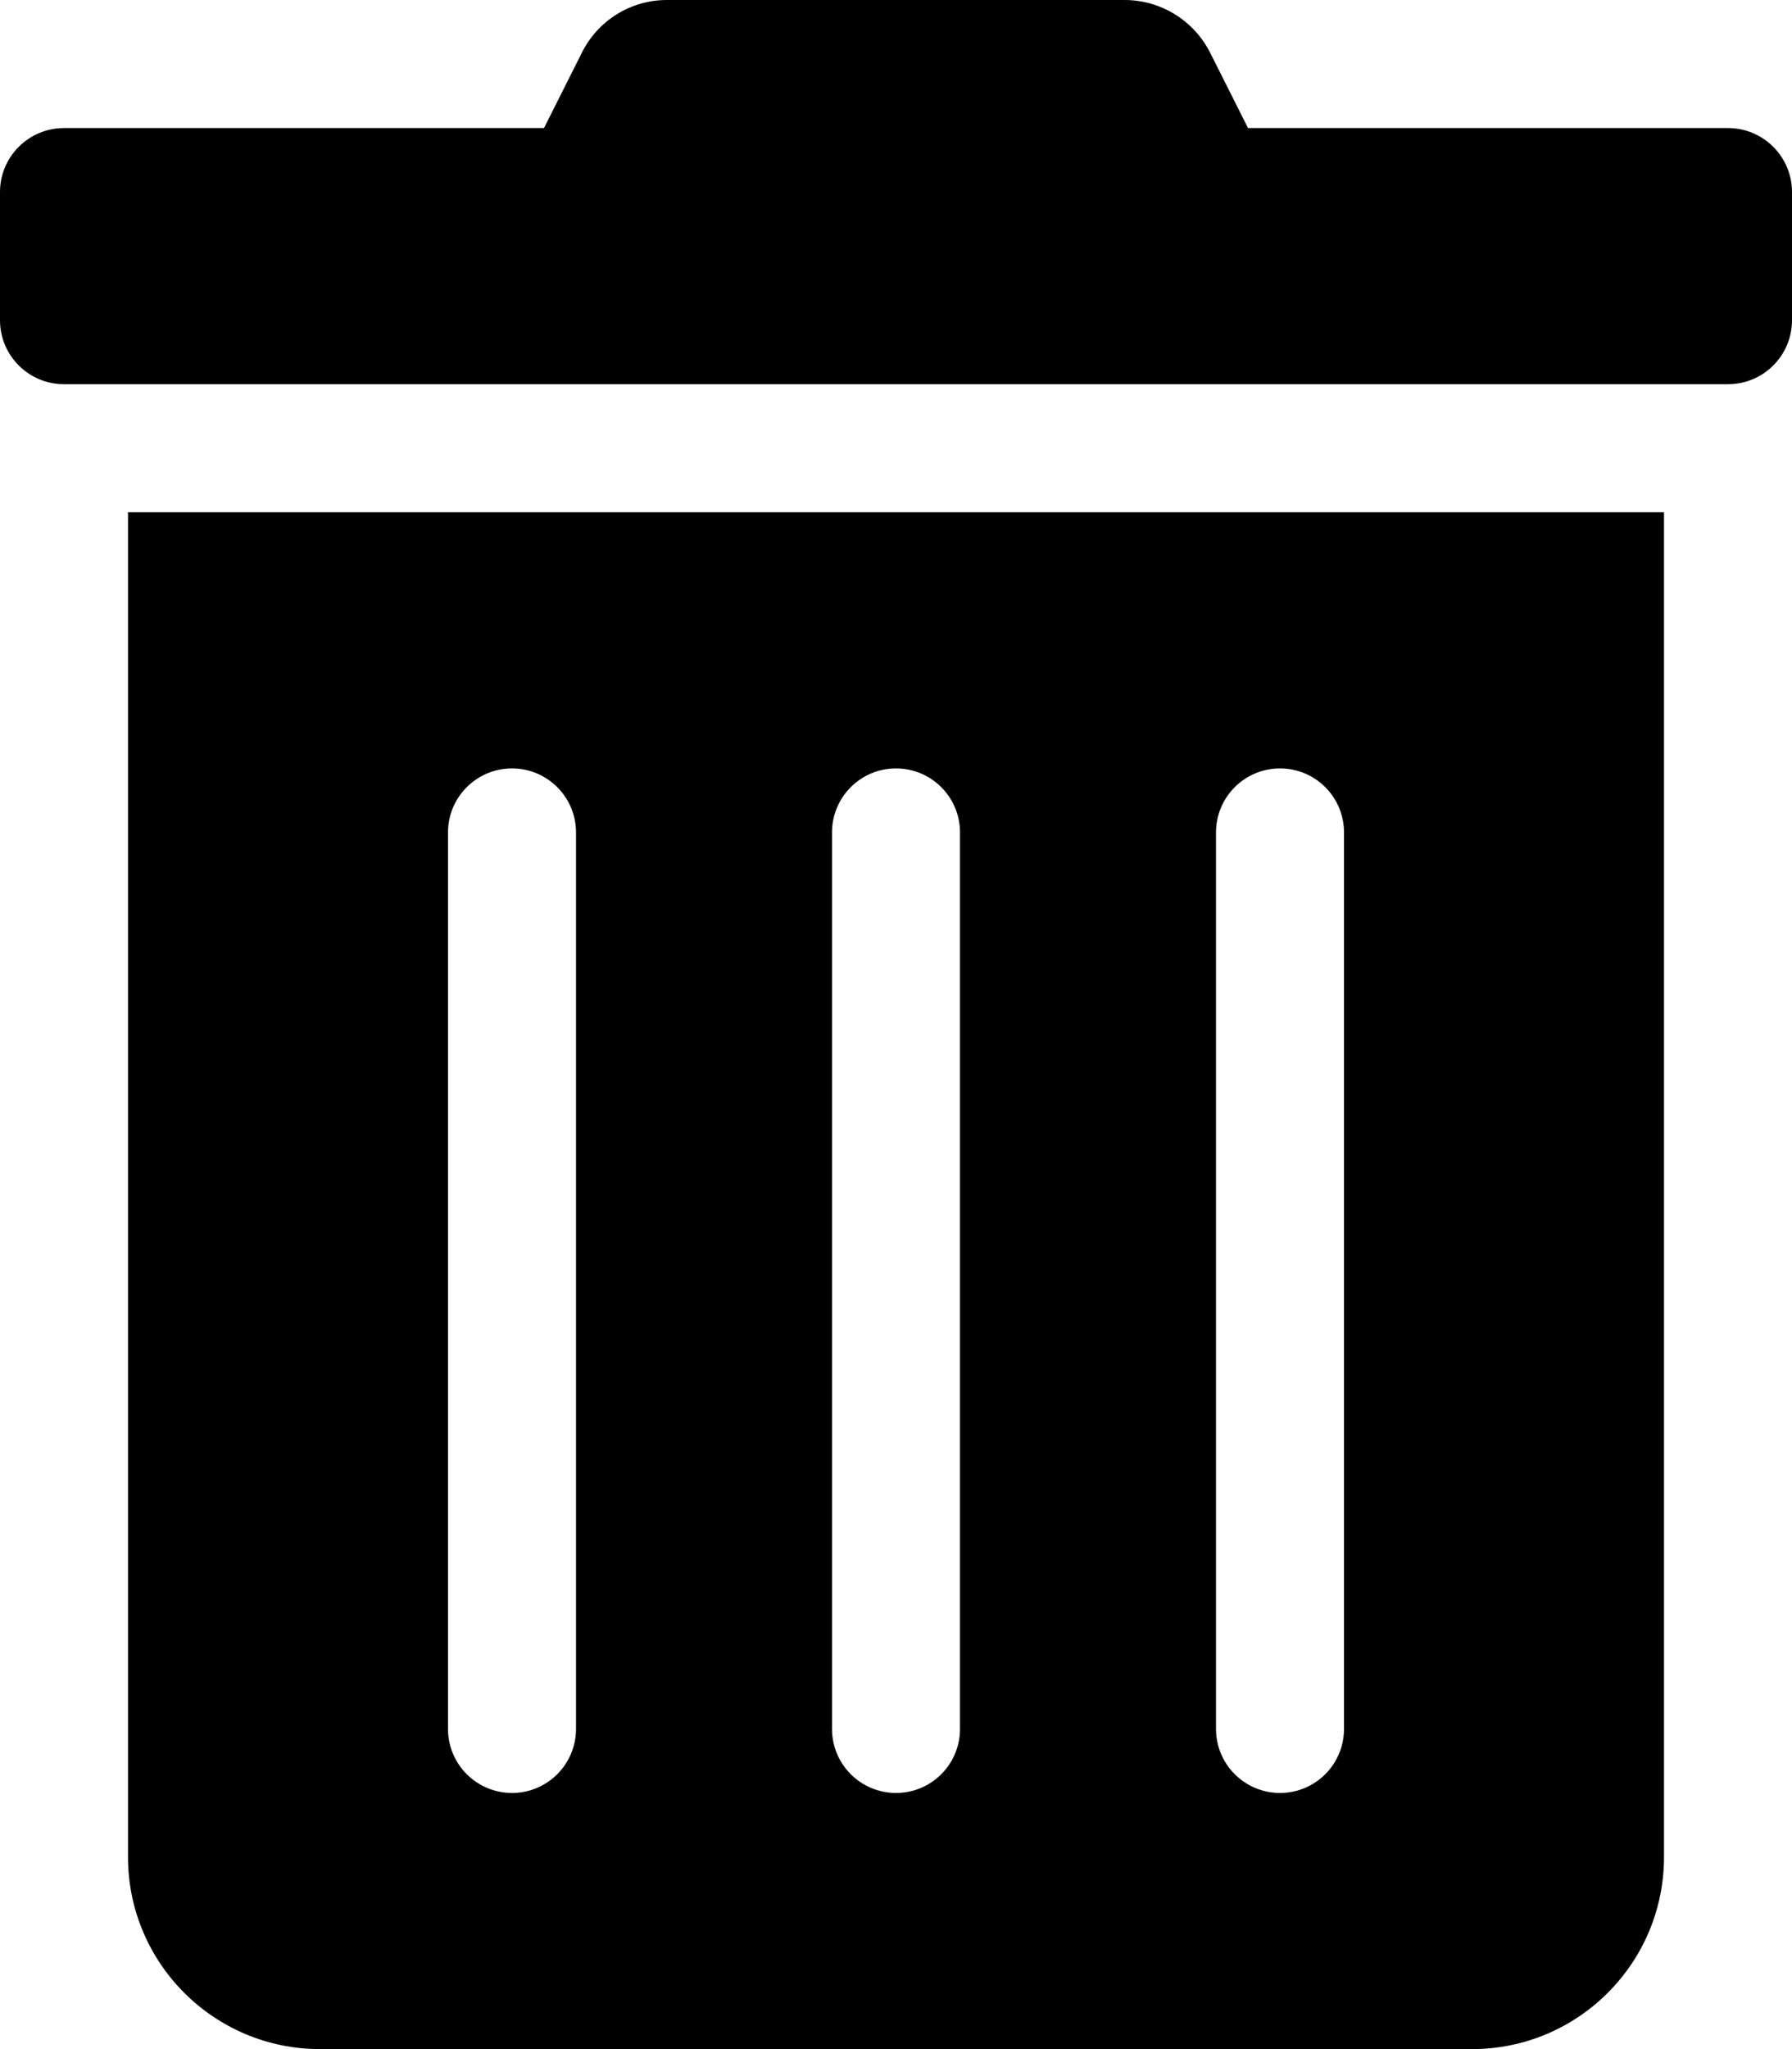 <?xml version="1.0" encoding="UTF-8" standalone="no"?><!-- Generator: Gravit.io --><svg xmlns="http://www.w3.org/2000/svg" xmlns:xlink="http://www.w3.org/1999/xlink" style="isolation:isolate" viewBox="550.962 2337.3 145.075 165.8" width="145.075pt" height="165.8pt"><path d=" M 561.325 2487.556 C 561.325 2496.141 568.284 2503.1 576.869 2503.1 L 670.131 2503.1 C 678.716 2503.1 685.675 2496.141 685.675 2487.556 L 685.675 2378.75 L 561.325 2378.75 L 561.325 2487.556 Z  M 649.406 2404.656 C 649.406 2401.795 651.726 2399.475 654.588 2399.475 C 657.449 2399.475 659.769 2401.795 659.769 2404.656 L 659.769 2477.194 C 659.769 2480.055 657.449 2482.375 654.588 2482.375 C 651.726 2482.375 649.406 2480.055 649.406 2477.194 L 649.406 2404.656 Z  M 618.319 2404.656 C 618.319 2401.795 620.638 2399.475 623.5 2399.475 C 626.362 2399.475 628.681 2401.795 628.681 2404.656 L 628.681 2477.194 C 628.681 2480.055 626.362 2482.375 623.5 2482.375 C 620.638 2482.375 618.319 2480.055 618.319 2477.194 L 618.319 2404.656 Z  M 587.231 2404.656 C 587.231 2401.795 589.551 2399.475 592.412 2399.475 C 595.274 2399.475 597.594 2401.795 597.594 2404.656 L 597.594 2477.194 C 597.594 2480.055 595.274 2482.375 592.412 2482.375 C 589.551 2482.375 587.231 2480.055 587.231 2477.194 L 587.231 2404.656 Z  M 690.856 2347.662 L 651.997 2347.662 L 648.953 2341.607 C 647.638 2338.966 644.941 2337.298 641.991 2337.3 L 604.977 2337.3 C 602.032 2337.289 599.341 2338.962 598.047 2341.607 L 595.003 2347.662 L 556.144 2347.662 C 553.282 2347.662 550.962 2349.982 550.962 2352.844 L 550.962 2363.206 C 550.962 2366.068 553.282 2368.387 556.144 2368.387 L 690.856 2368.387 C 693.718 2368.387 696.038 2366.068 696.038 2363.206 L 696.038 2352.844 C 696.038 2349.982 693.718 2347.662 690.856 2347.662 Z "/></svg>